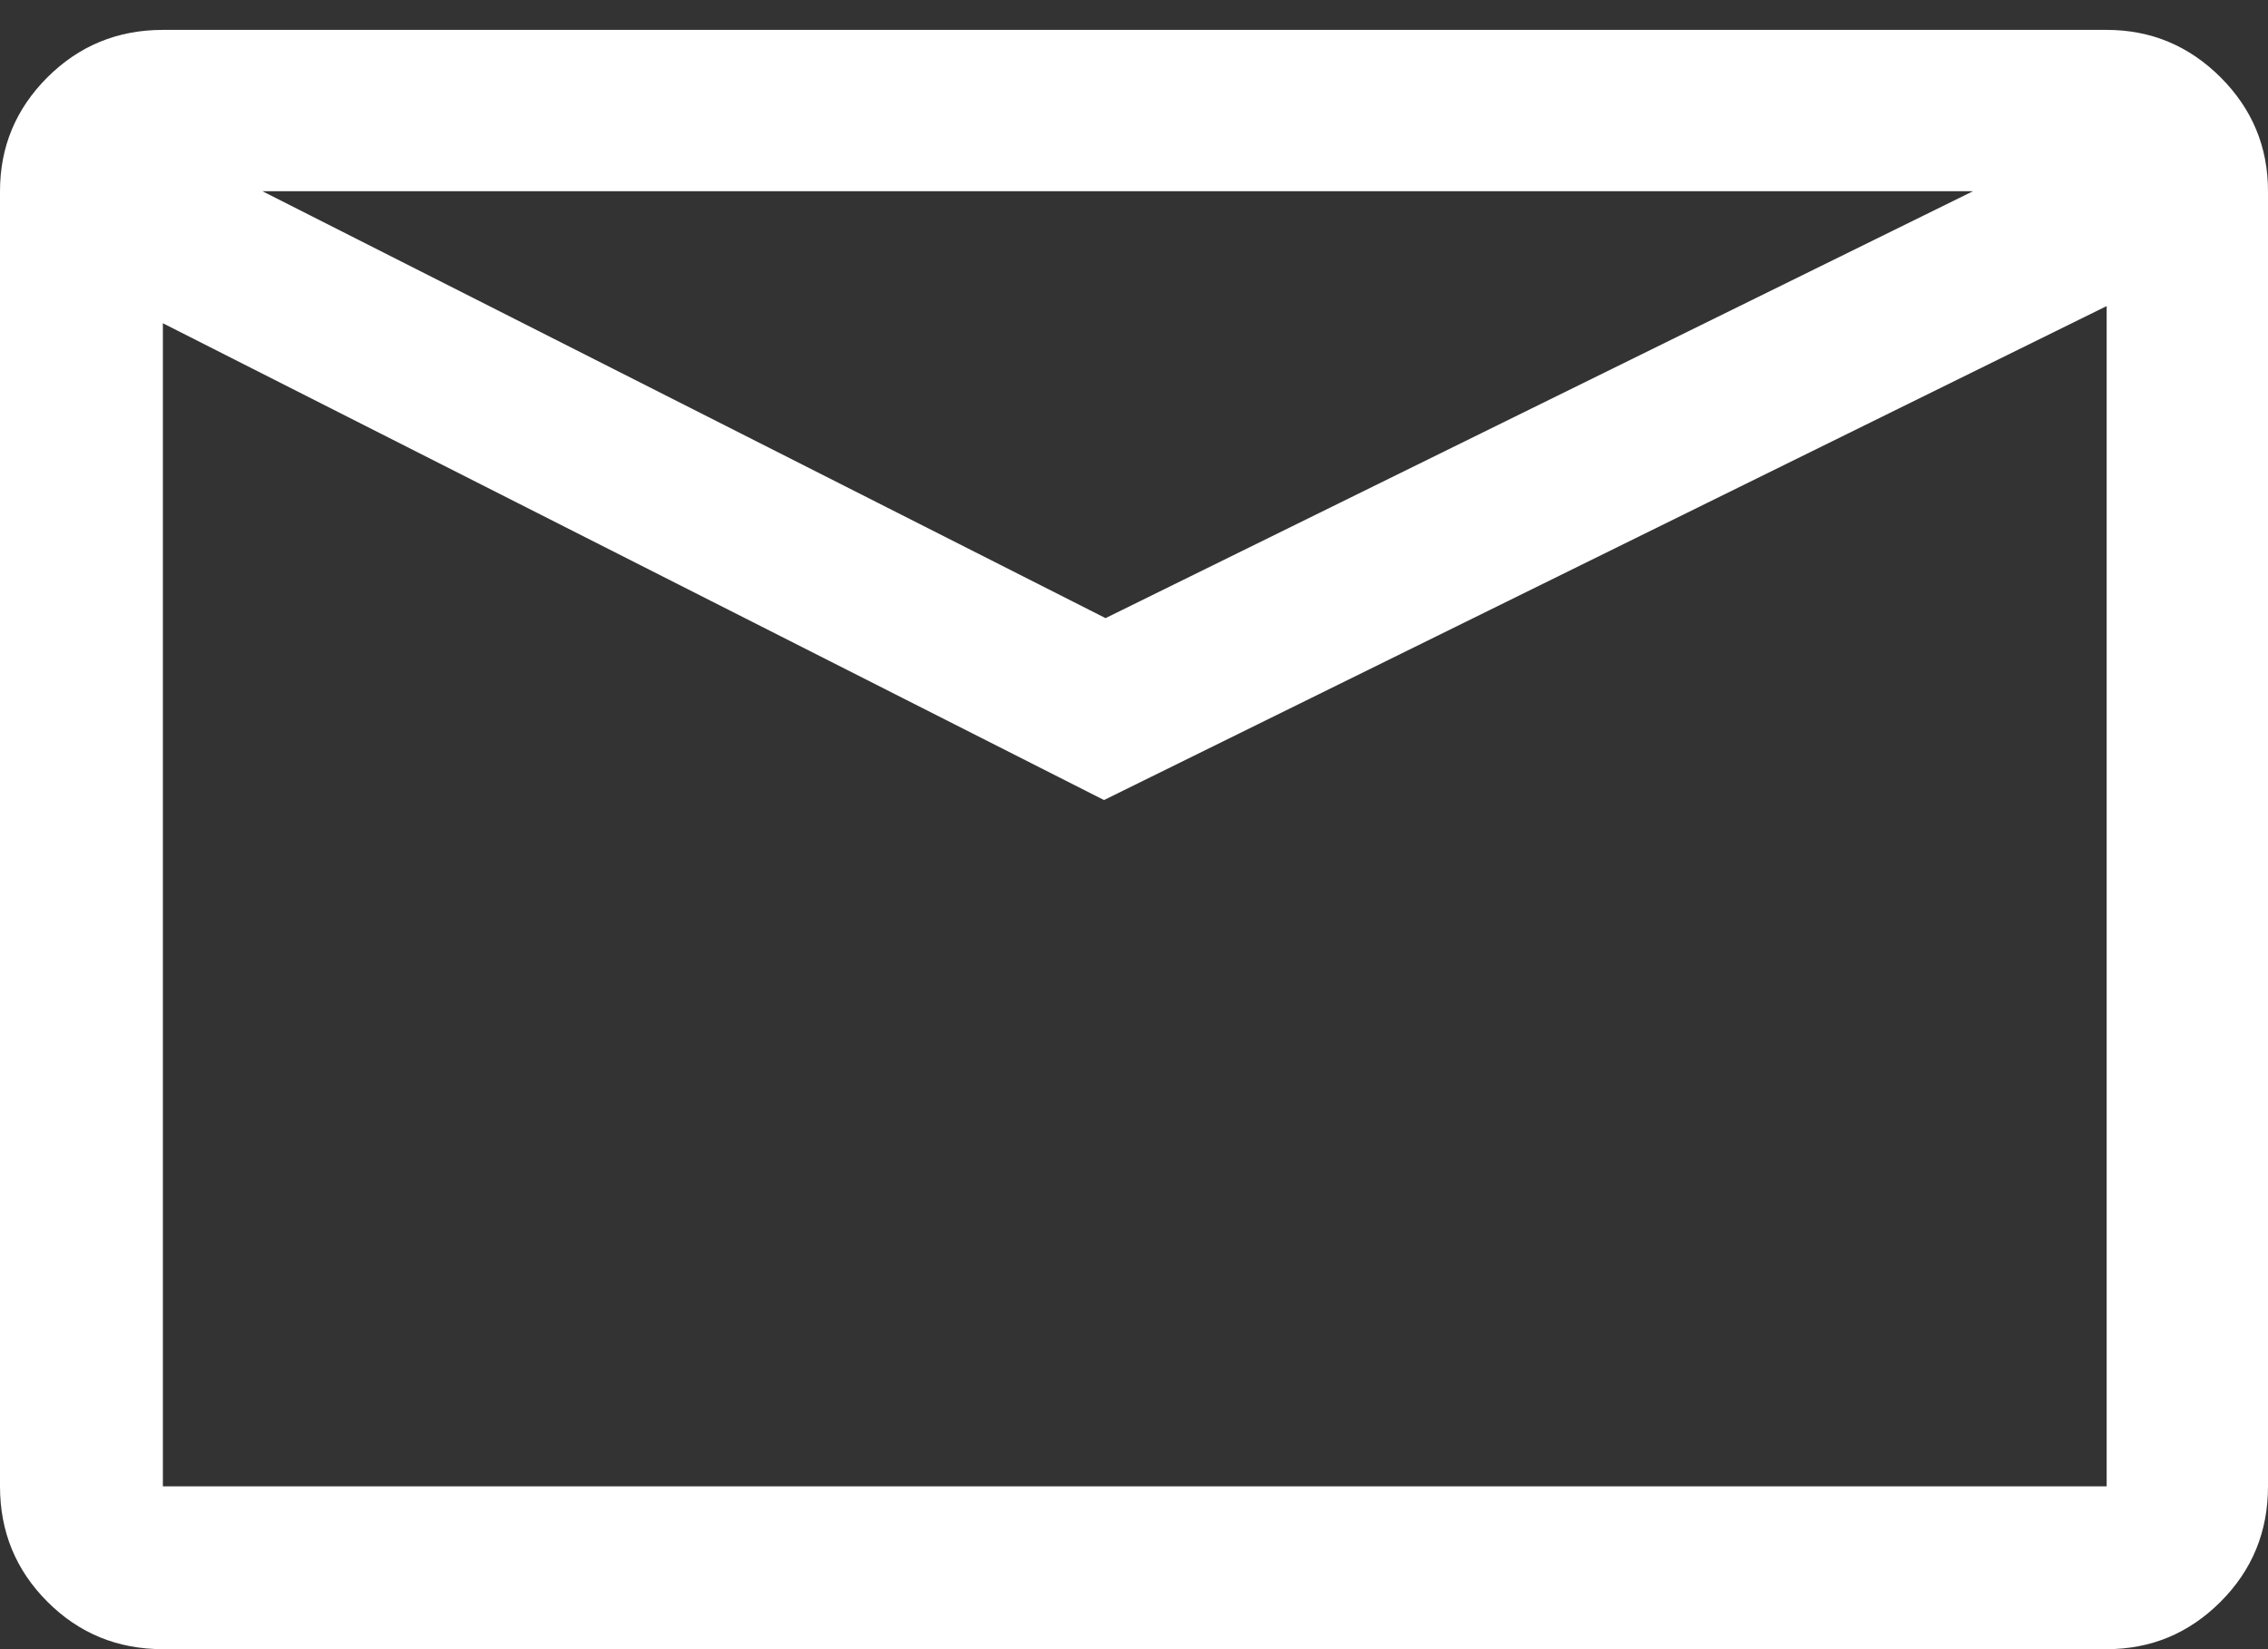 <svg width="22" height="16" viewBox="0 0 22 16" fill="none" xmlns="http://www.w3.org/2000/svg">
<rect x="0" y="0" width="22" height="16" fill="#333333" stroke="none"/>
<path d="M20.435 16H1.58C1.14 16 0.767 15.847 0.46 15.54C0.153 15.233 0 14.86 0 14.42V1.855C0 1.425 0.153 1.057 0.46 0.75C0.767 0.444 1.14 0.29 1.58 0.29H20.435C20.865 0.29 21.233 0.444 21.54 0.75C21.847 1.057 22 1.425 22 1.855V14.42C22 14.86 21.847 15.233 21.54 15.54C21.233 15.847 20.865 16 20.435 16ZM1.58 1.855V14.42H20.435V1.855H1.58ZM10.709 7.762L0.445 2.561L1.151 1.149L10.724 5.997L20.573 1.149L21.264 2.561L10.709 7.762Z" fill="white"/>
</svg>
